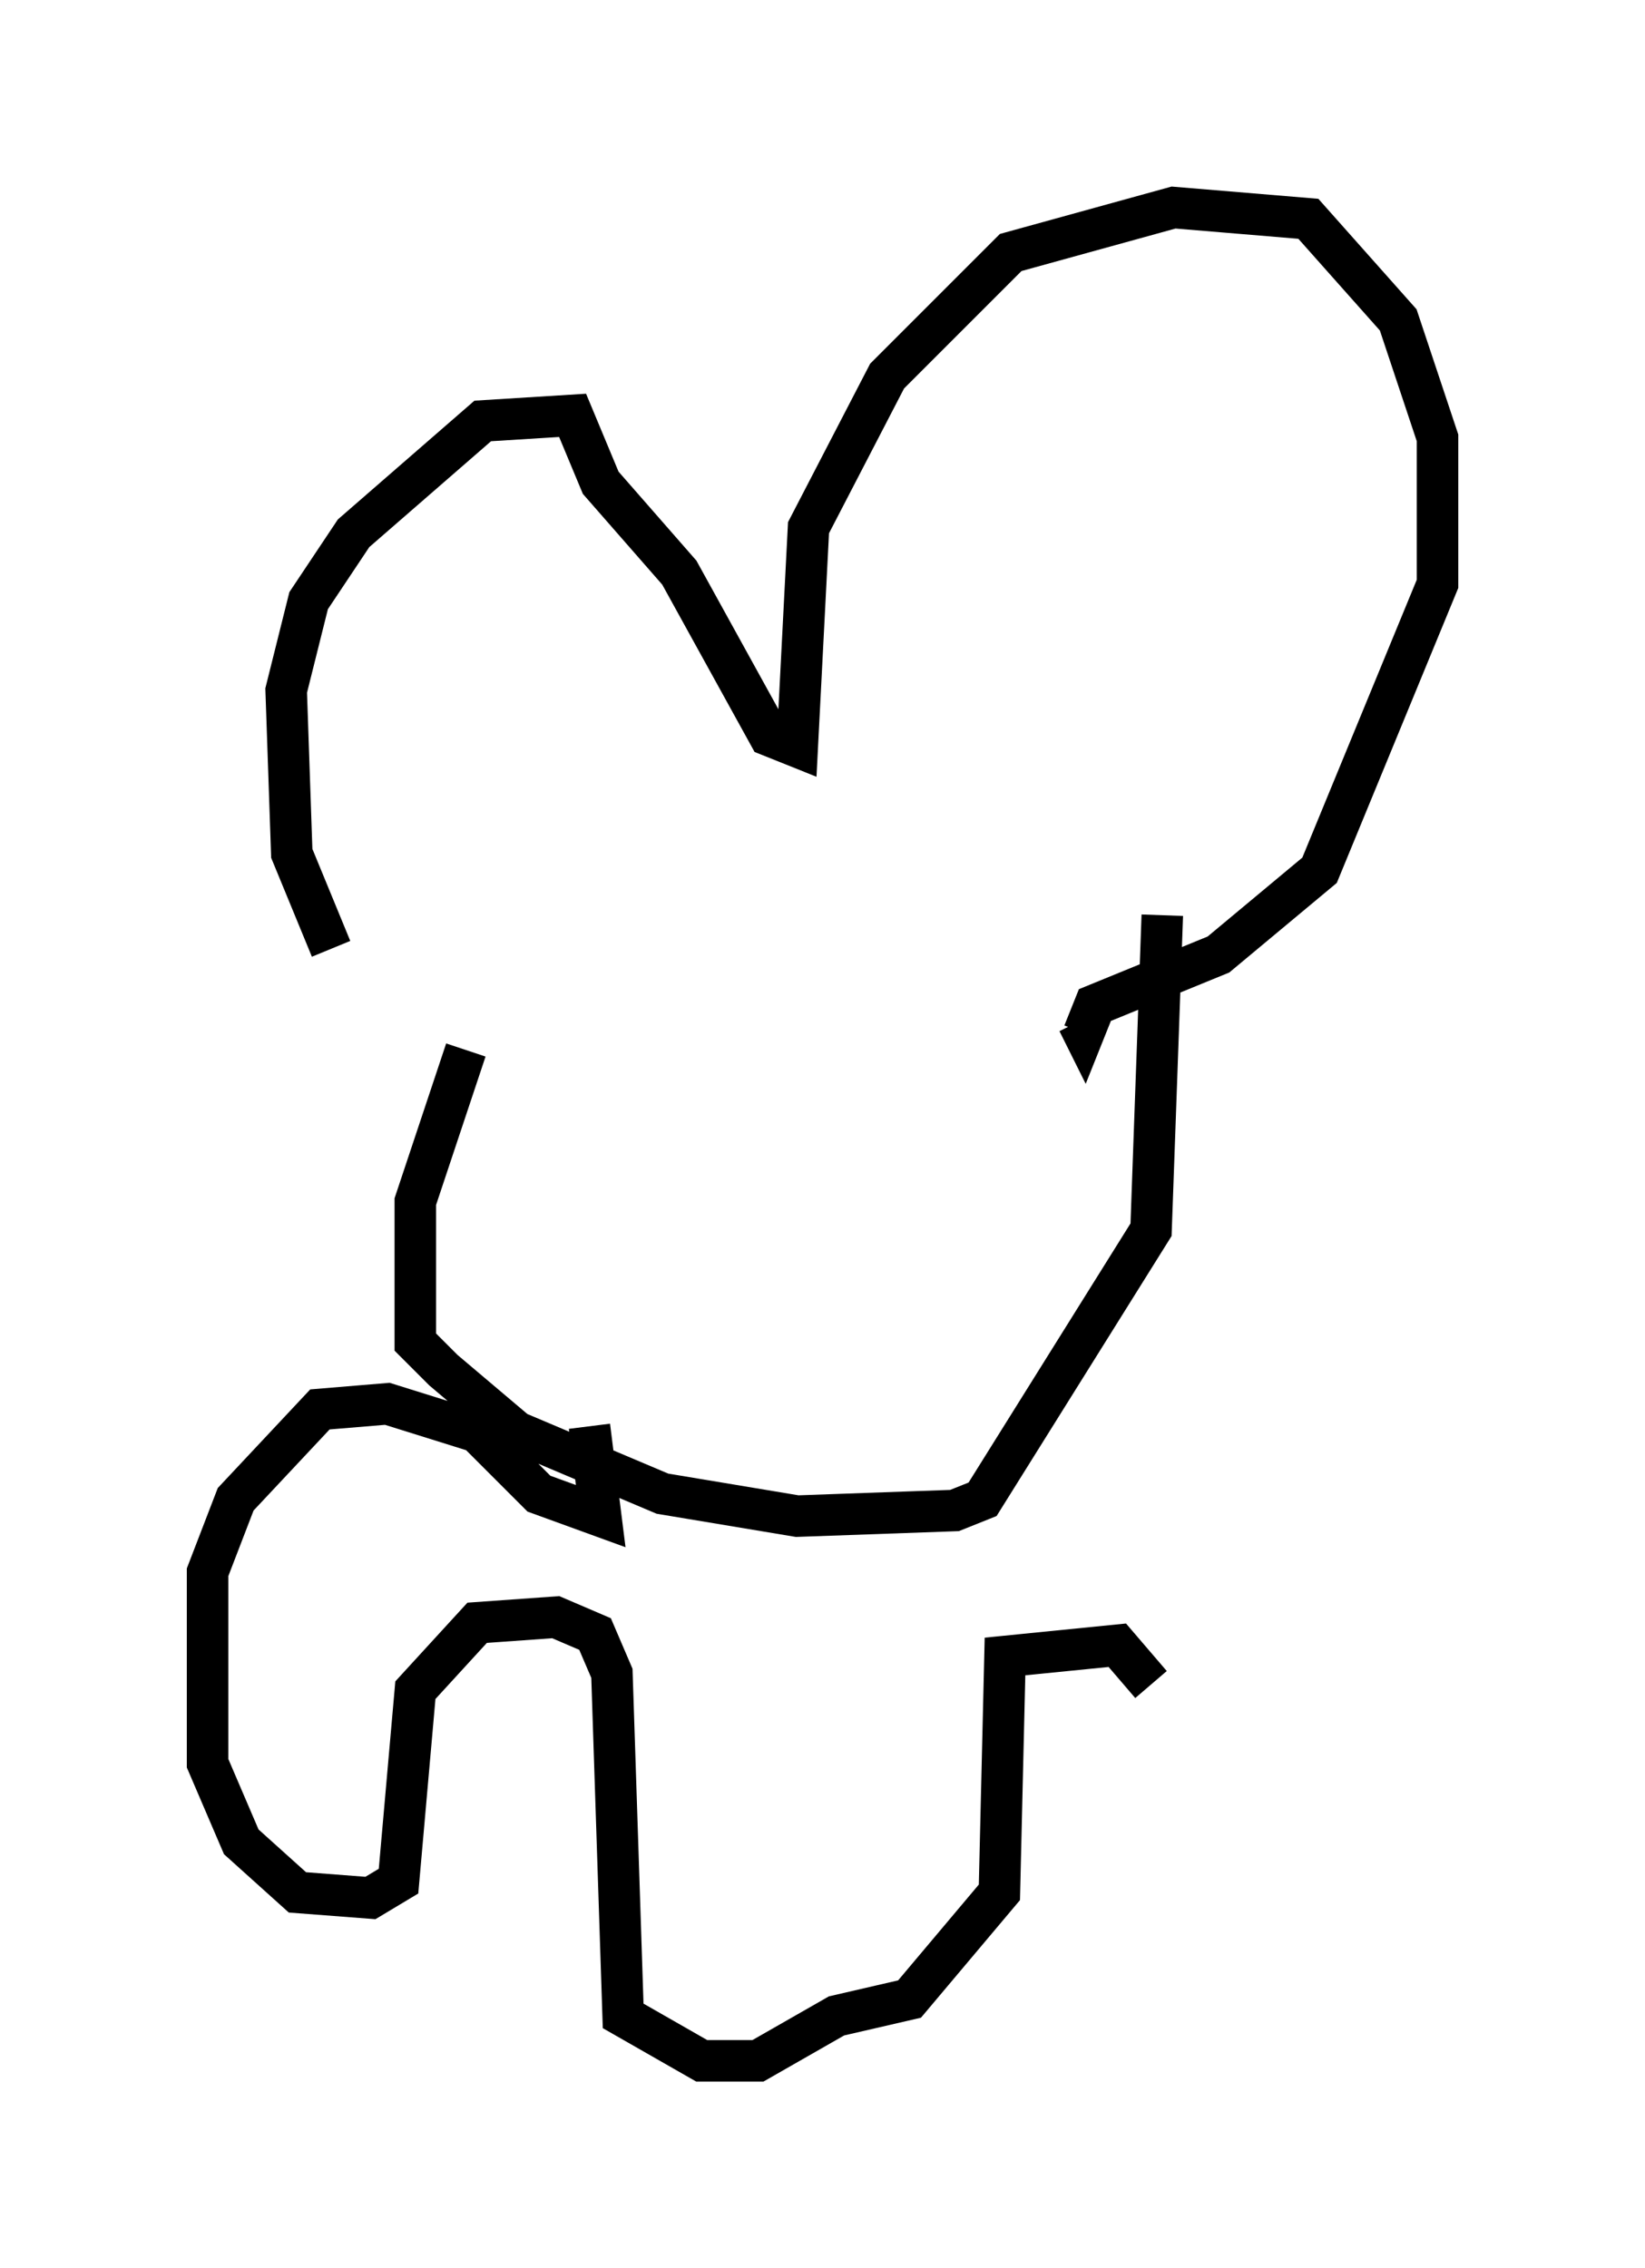 <?xml version="1.0" encoding="utf-8" ?>
<svg baseProfile="full" height="54.654" version="1.1" width="39.634" xmlns="http://www.w3.org/2000/svg" xmlns:ev="http://www.w3.org/2001/xml-events" xmlns:xlink="http://www.w3.org/1999/xlink"><defs /><rect fill="white" height="54.654" width="39.634" x="0" y="0" /><path d="M10.548, 24.756 m-2.571, -1.894 l-0.947, -2.3 -0.135, -3.924 l0.541, -2.165 1.083, -1.624 l3.112, -2.706 2.165, -0.135 l0.677, 1.624 1.894, 2.165 l2.165, 3.924 0.677, 0.271 l0.271, -5.277 1.894, -3.654 l2.977, -2.977 3.924, -1.083 l3.248, 0.271 2.165, 2.436 l0.947, 2.842 0.0, 3.518 l-2.842, 6.901 -2.436, 2.03 l-2.977, 1.218 -0.271, 0.677 l-0.135, -0.271 m-14.75, 0.677 l-1.218, 3.654 0.0, 3.383 l0.677, 0.677 1.759, 1.488 l3.518, 1.488 3.248, 0.541 l3.789, -0.135 0.677, -0.271 l4.059, -6.495 0.271, -7.578 m-13.802, 12.314 l0.271, 2.165 -1.488, -0.541 l-1.488, -1.488 -2.165, -0.677 l-1.624, 0.135 -2.03, 2.165 l-0.677, 1.759 0.0, 4.601 l0.812, 1.894 1.353, 1.218 l1.759, 0.135 0.677, -0.406 l0.406, -4.601 1.488, -1.624 l1.894, -0.135 0.947, 0.406 l0.406, 0.947 0.271, 8.254 l1.894, 1.083 1.353, 0.0 l1.894, -1.083 1.759, -0.406 l2.165, -2.571 0.135, -5.683 l2.706, -0.271 0.812, 0.947 " fill="none" stroke="black" stroke-width="1" /></svg>
